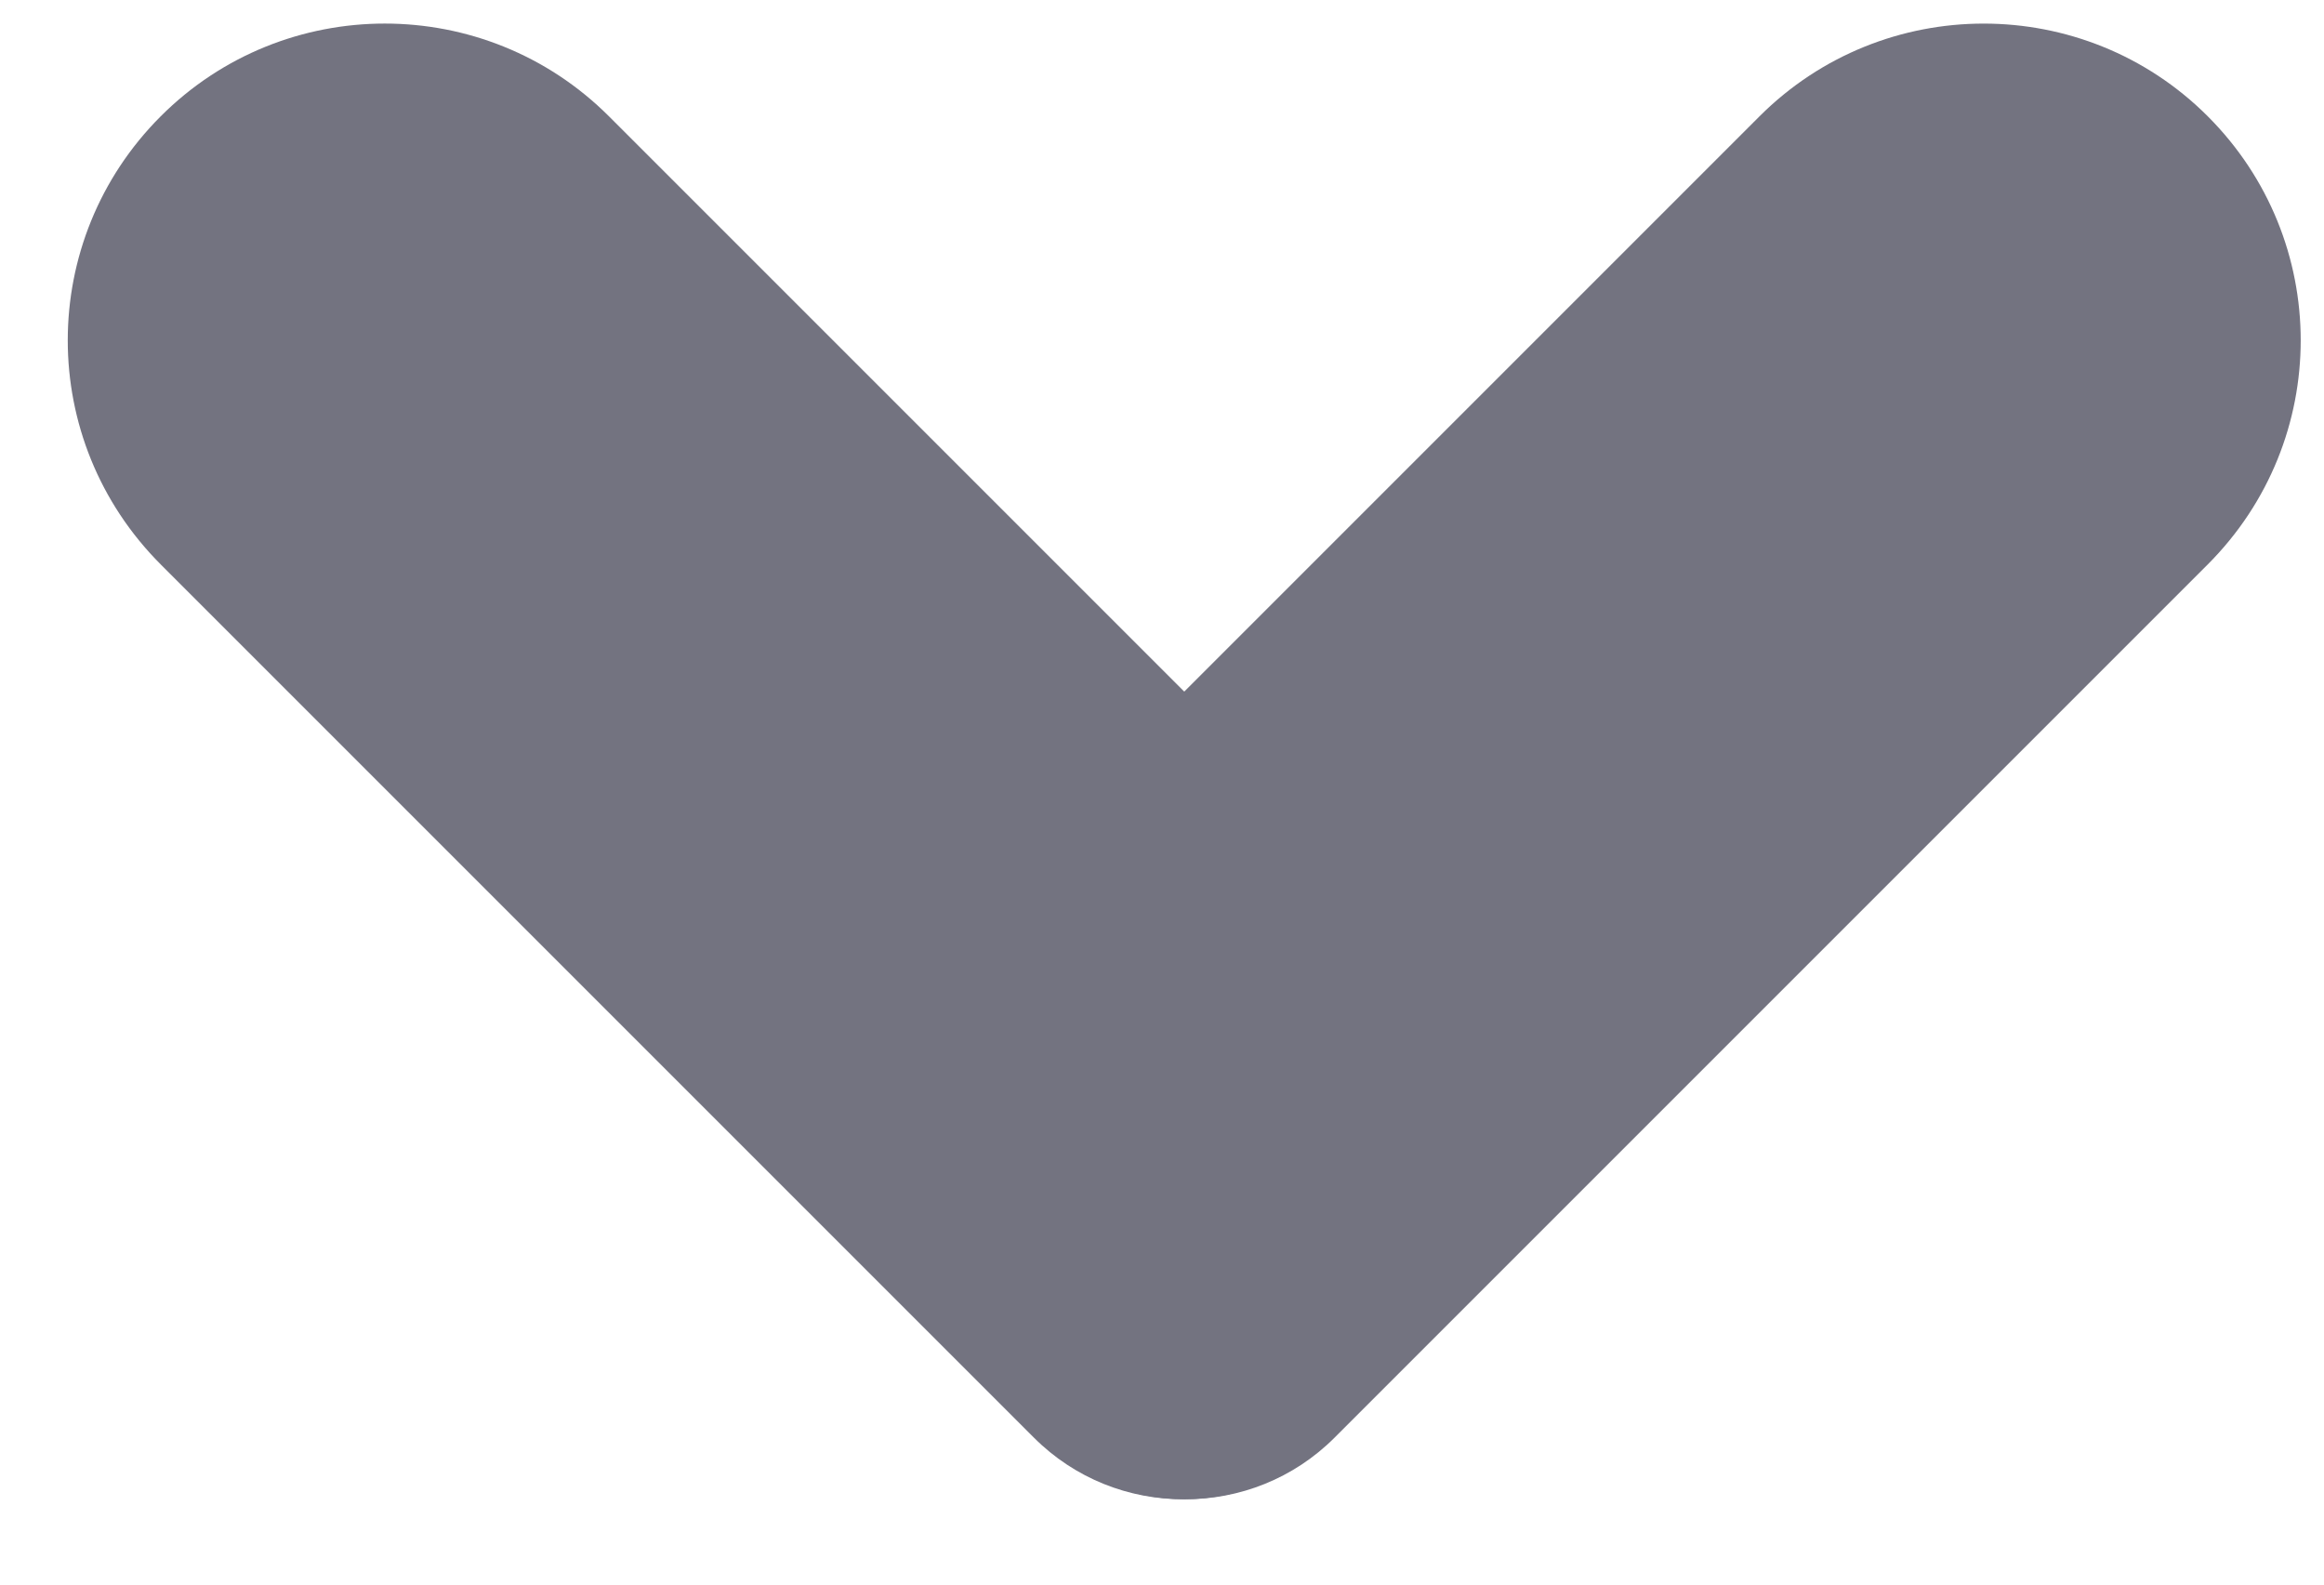 <?xml version="1.0" encoding="UTF-8" standalone="no"?>
<svg width="22px" height="15px" viewBox="0 0 22 15" version="1.1" xmlns="http://www.w3.org/2000/svg" xmlns:xlink="http://www.w3.org/1999/xlink" xmlns:sketch="http://www.bohemiancoding.com/sketch/ns">
    <!-- Generator: Sketch 3.4.2 (15857) - http://www.bohemiancoding.com/sketch -->
    <title>Arrow_Down_2_hover</title>
    <desc>Created with Sketch.</desc>
    <defs></defs>
    <g id="DS-V2" stroke="none" stroke-width="1" fill="none" fill-rule="evenodd" sketch:type="MSPage">
        <g id="Index-Mobile" sketch:type="MSArtboardGroup" transform="translate(-157, -537)" fill="#737380">
            <g id="Arrow_Down_2_hover" sketch:type="MSLayerGroup" transform="translate(156, 535)">
                <path d="M13,3.659 C13,2.001 14.347,0.657 16,0.657 L16,0.657 C17.657,0.657 19,1.994 19,3.659 L19,15.347 C19,16.449 18.102,17.343 17.002,17.343 L13,17.343 L13,3.659 Z" id="Rectangle-13-Copy" sketch:type="MSShapeGroup" transform="translate(16, 9) rotate(-315) translate(-16, -9) "></path>
                <path d="M5.421,3.659 C5.421,2.001 6.767,0.657 8.421,0.657 L8.421,0.657 C10.078,0.657 11.421,1.994 11.421,3.659 L11.421,15.347 C11.421,16.449 10.523,17.343 9.423,17.343 L5.421,17.343 L5.421,3.659 Z" id="Rectangle-13-Copy-2" sketch:type="MSShapeGroup" transform="translate(8.421, 9) scale(-1, 1) rotate(-315) translate(-8.421, -9) "></path>
            </g>
        </g>
    </g>
</svg>